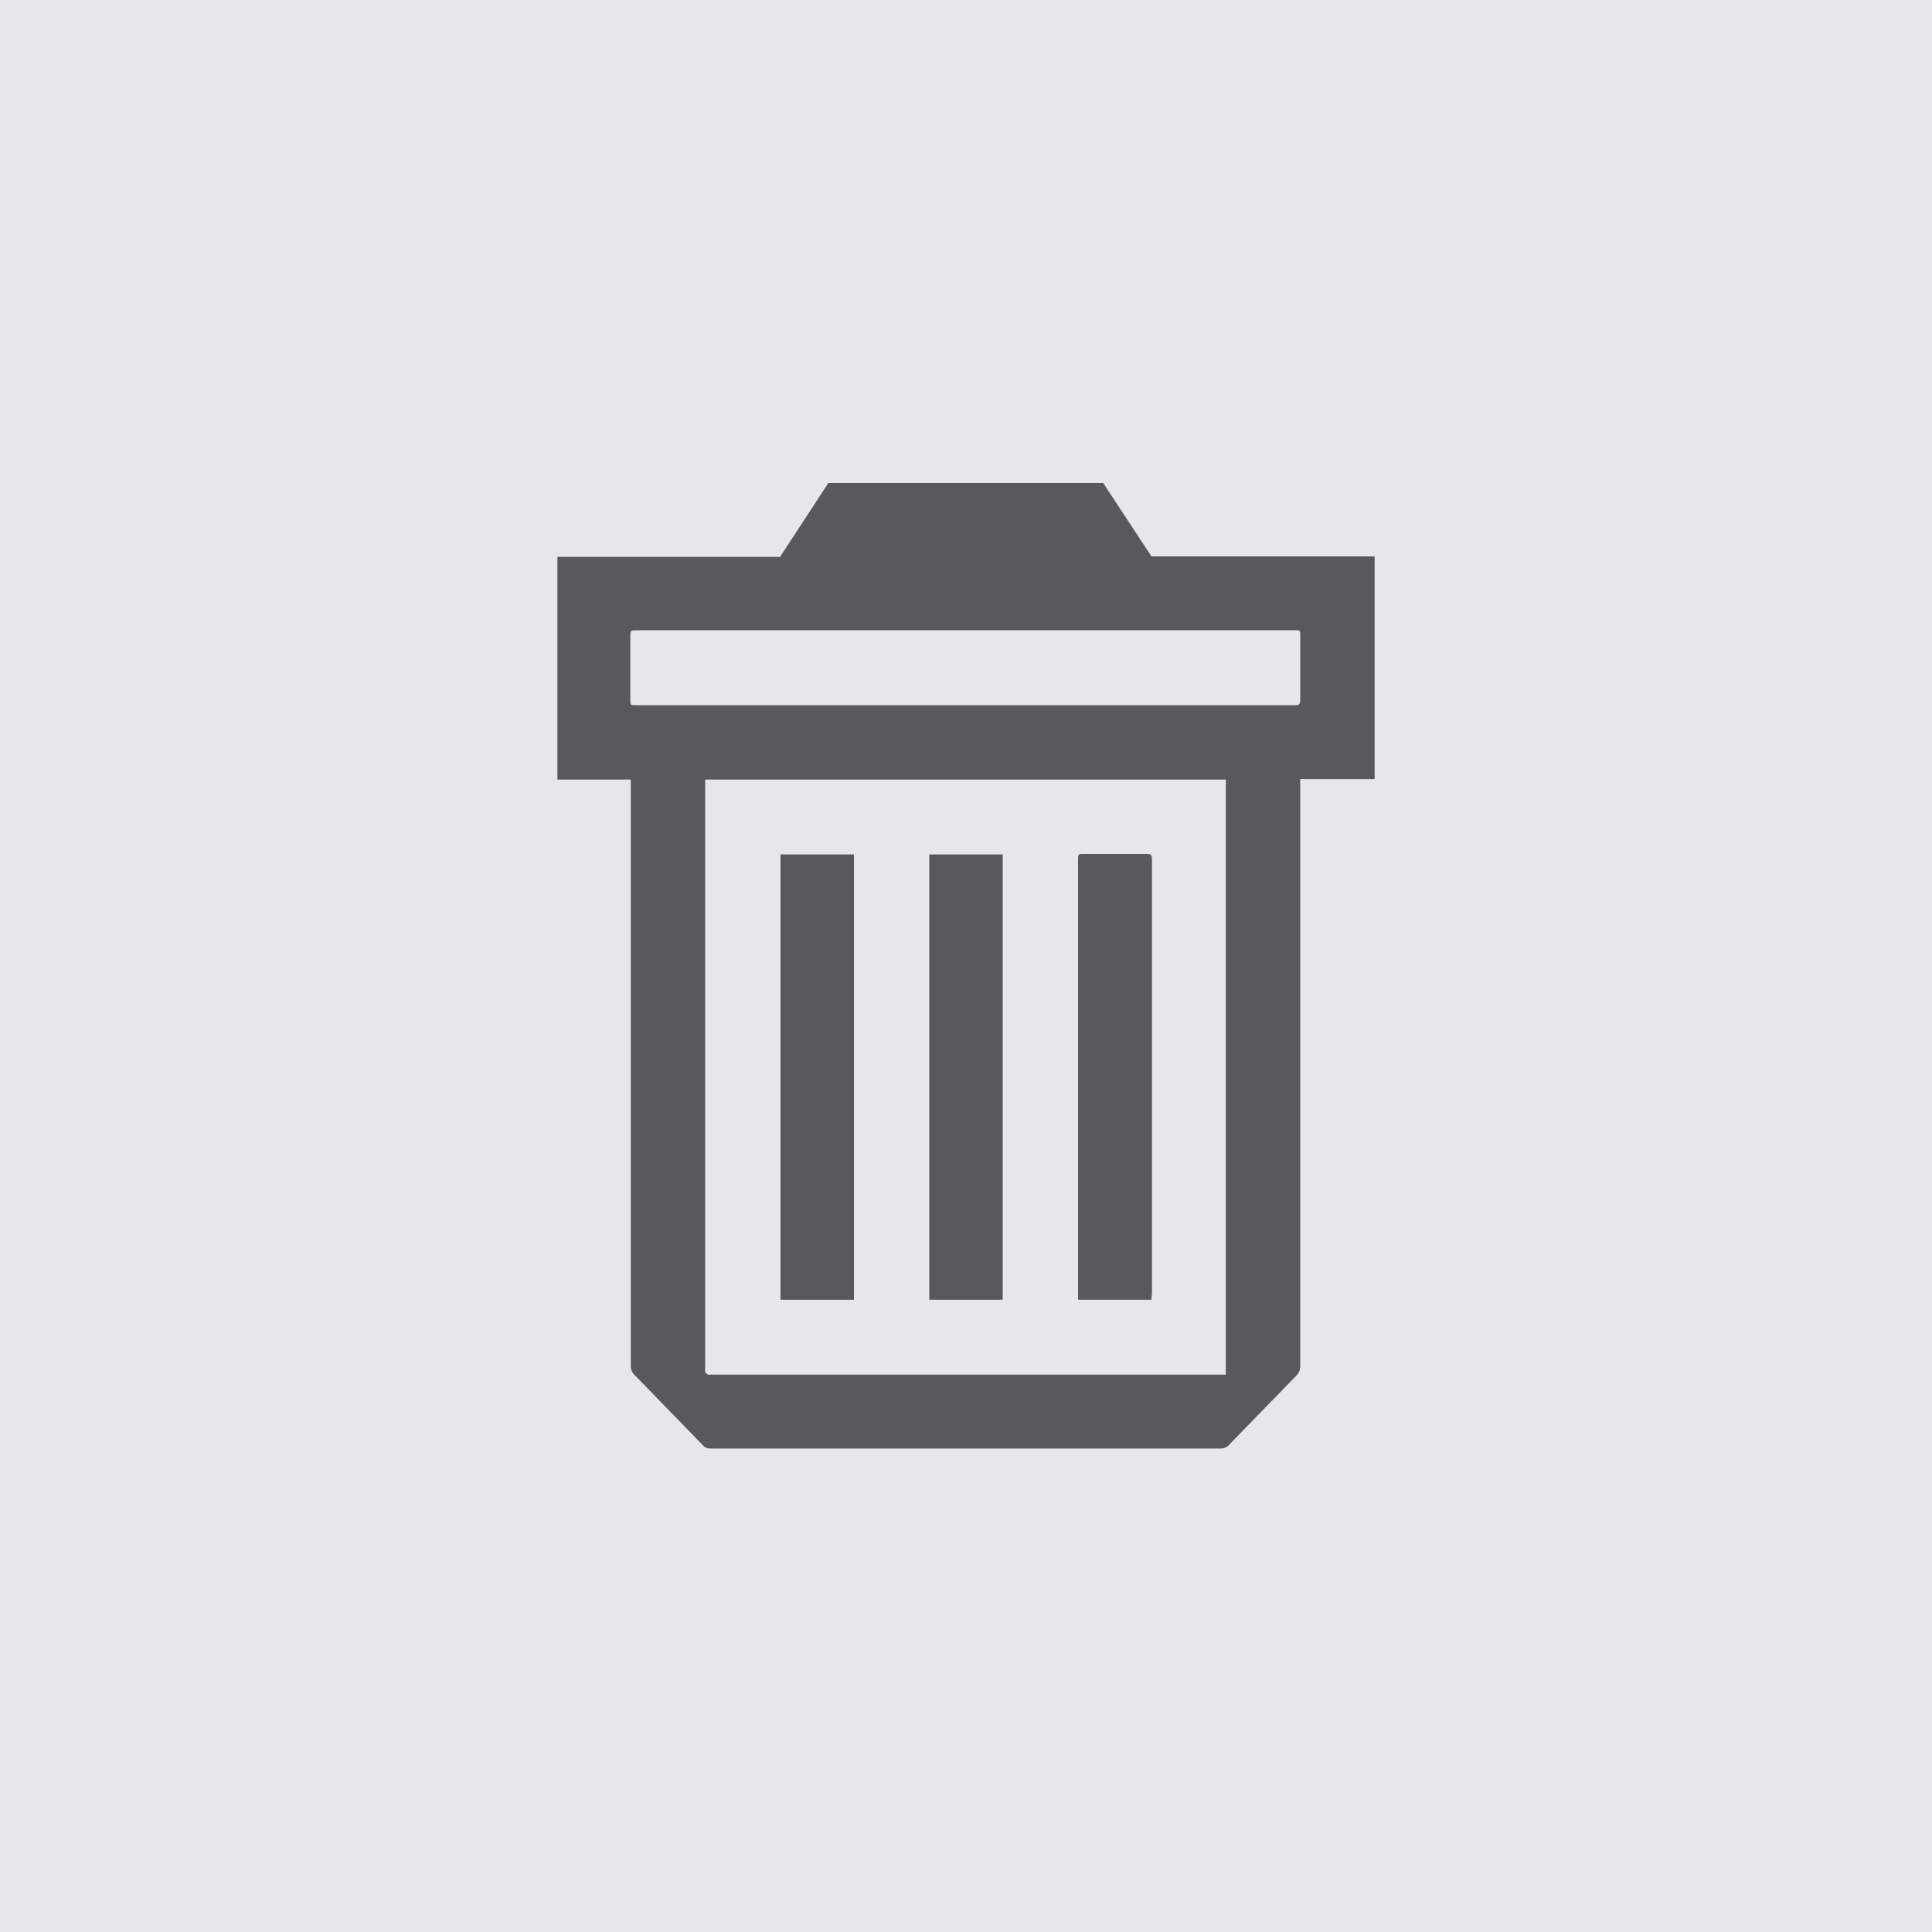 <svg xmlns="http://www.w3.org/2000/svg" viewBox="0 0 40 40"><defs><style>.a{fill:#e6e7e8;}.b{fill:#58595b;}</style></defs><title>delete</title><rect class="a" width="40" height="40"/><path class="b" d="M1103.07,5676.61h-1.53V5672h4.61l1-1.53h5.69l1,1.52h4.62v4.61h-1.54v0.14q0,6,0,12a0.28,0.28,0,0,1-.09.22l-1.38,1.42a0.24,0.24,0,0,1-.18.08h-10.57a0.19,0.19,0,0,1-.15-0.07l-1.4-1.44a0.27,0.27,0,0,1-.09-0.21q0-6,0-12v-0.15Zm1.53,0v0.1q0,6.05,0,12.11a0.09,0.09,0,0,0,.11.11h10.67v-12.32h-10.78Zm5.38-3.09h-6.82c-0.09,0-.11,0-0.11.11,0,0.44,0,.88,0,1.32,0,0.12,0,.12.12,0.12h13.63c0.09,0,.12,0,0.12-0.12,0-.43,0-0.87,0-1.3,0-.15,0-0.13-0.13-0.13H1110Z" transform="translate(-1090 -5660.47)"/><path class="b" d="M1113.84,5687.38h-1.52s0-.08,0-0.11q0-4.5,0-9c0-.12,0-0.12.12-0.12h1.3c0.08,0,.11,0,0.11.11q0,4.51,0,9S1113.84,5687.34,1113.84,5687.38Z" transform="translate(-1090 -5660.47)"/><path class="b" d="M1106.16,5687.38v-9.22h1.52v9.22h-1.52Z" transform="translate(-1090 -5660.47)"/><path class="b" d="M1109.24,5687.38v-9.22h1.52v9.22h-1.52Z" transform="translate(-1090 -5660.47)"/></svg>
